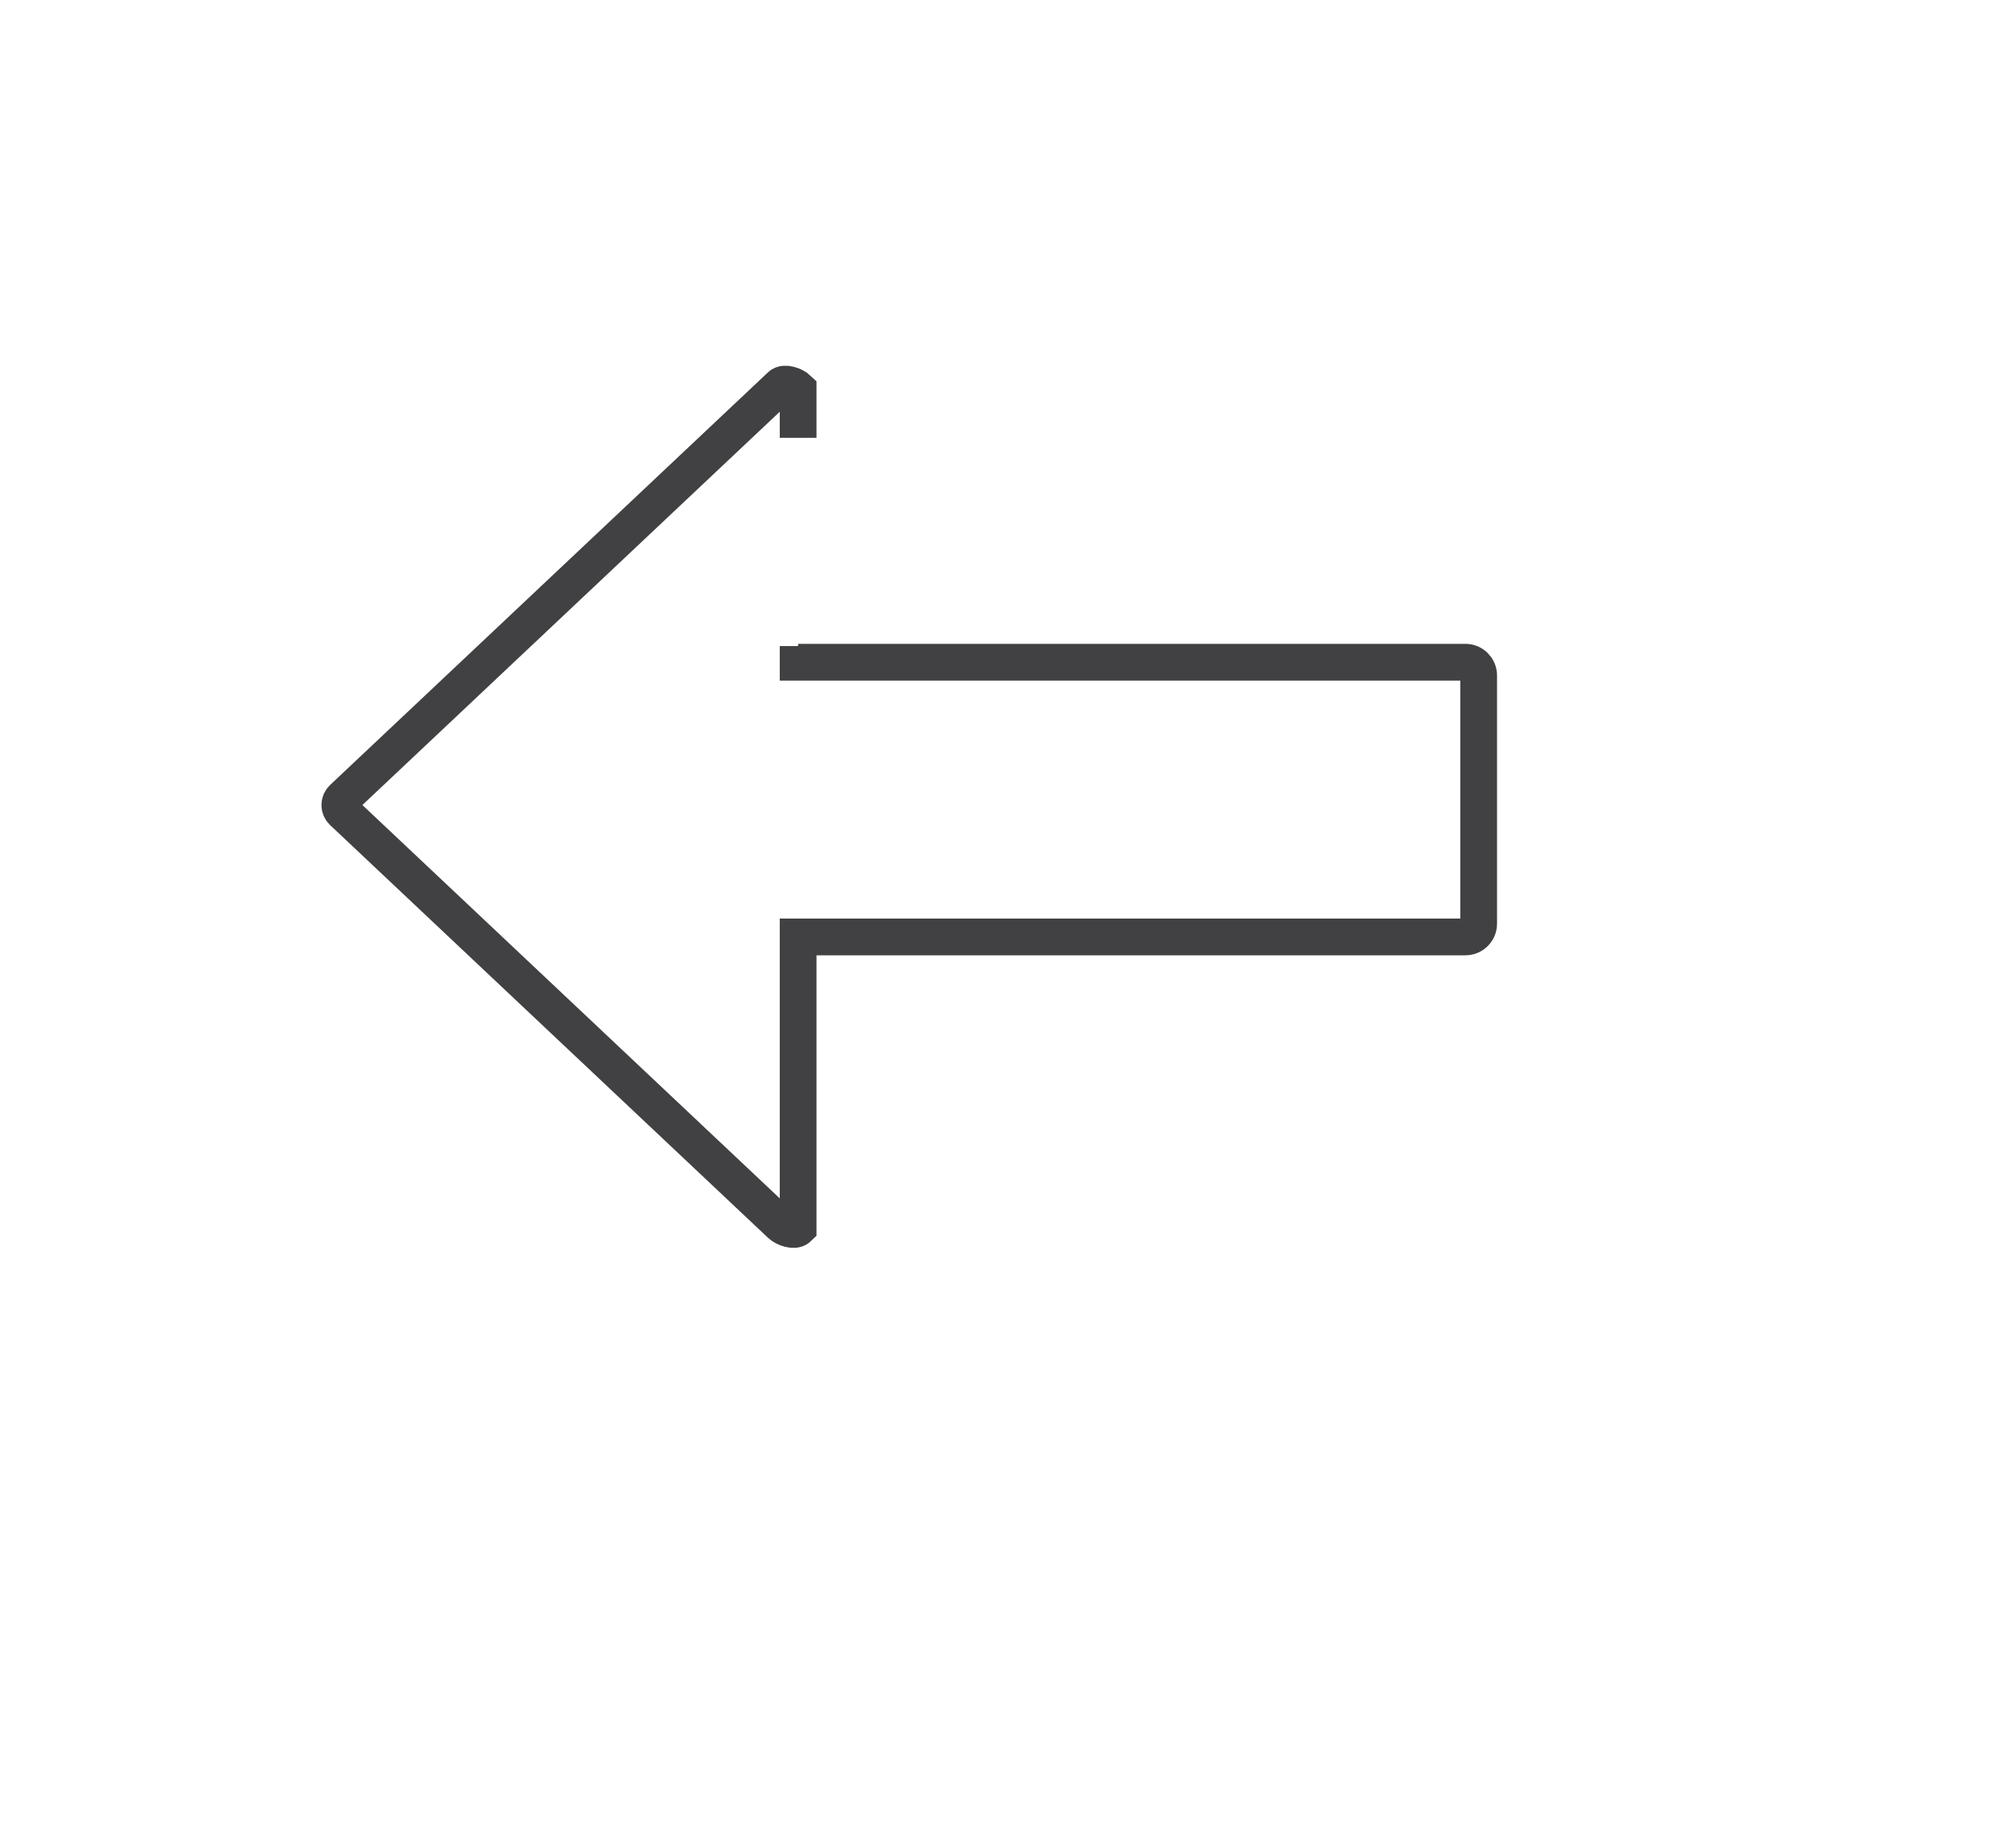 <?xml version="1.0" encoding="utf-8"?>
<!-- Generator: Adobe Illustrator 15.0.0, SVG Export Plug-In . SVG Version: 6.00 Build 0)  -->
<!DOCTYPE svg PUBLIC "-//W3C//DTD SVG 1.0//EN" "http://www.w3.org/TR/2001/REC-SVG-20010904/DTD/svg10.dtd">
<svg version="1.0" id="Layer_1" xmlns="http://www.w3.org/2000/svg" xmlns:xlink="http://www.w3.org/1999/xlink" x="0px" y="0px"
	 width="109.753px" height="99.815px" viewBox="0 0 109.753 99.815" enable-background="new 0 0 109.753 99.815"
	 xml:space="preserve">
<path fill="none" stroke="#414042" stroke-width="2" stroke-miterlimit="10" d="M43.451,35.167v0.88h36.328
	c0.396,0,0.721,0.322,0.721,0.72v13.513c0,0.397-0.323,0.721-0.721,0.721H43.451v15.841c-0.208,0.2-0.742,0.009-0.951-0.19
	L18.656,44.183c-0.208-0.199-0.208-0.523,0-0.725L42.5,20.992c0.209-0.2,0.743-0.009,0.951,0.19v2.65"/>
</svg>
